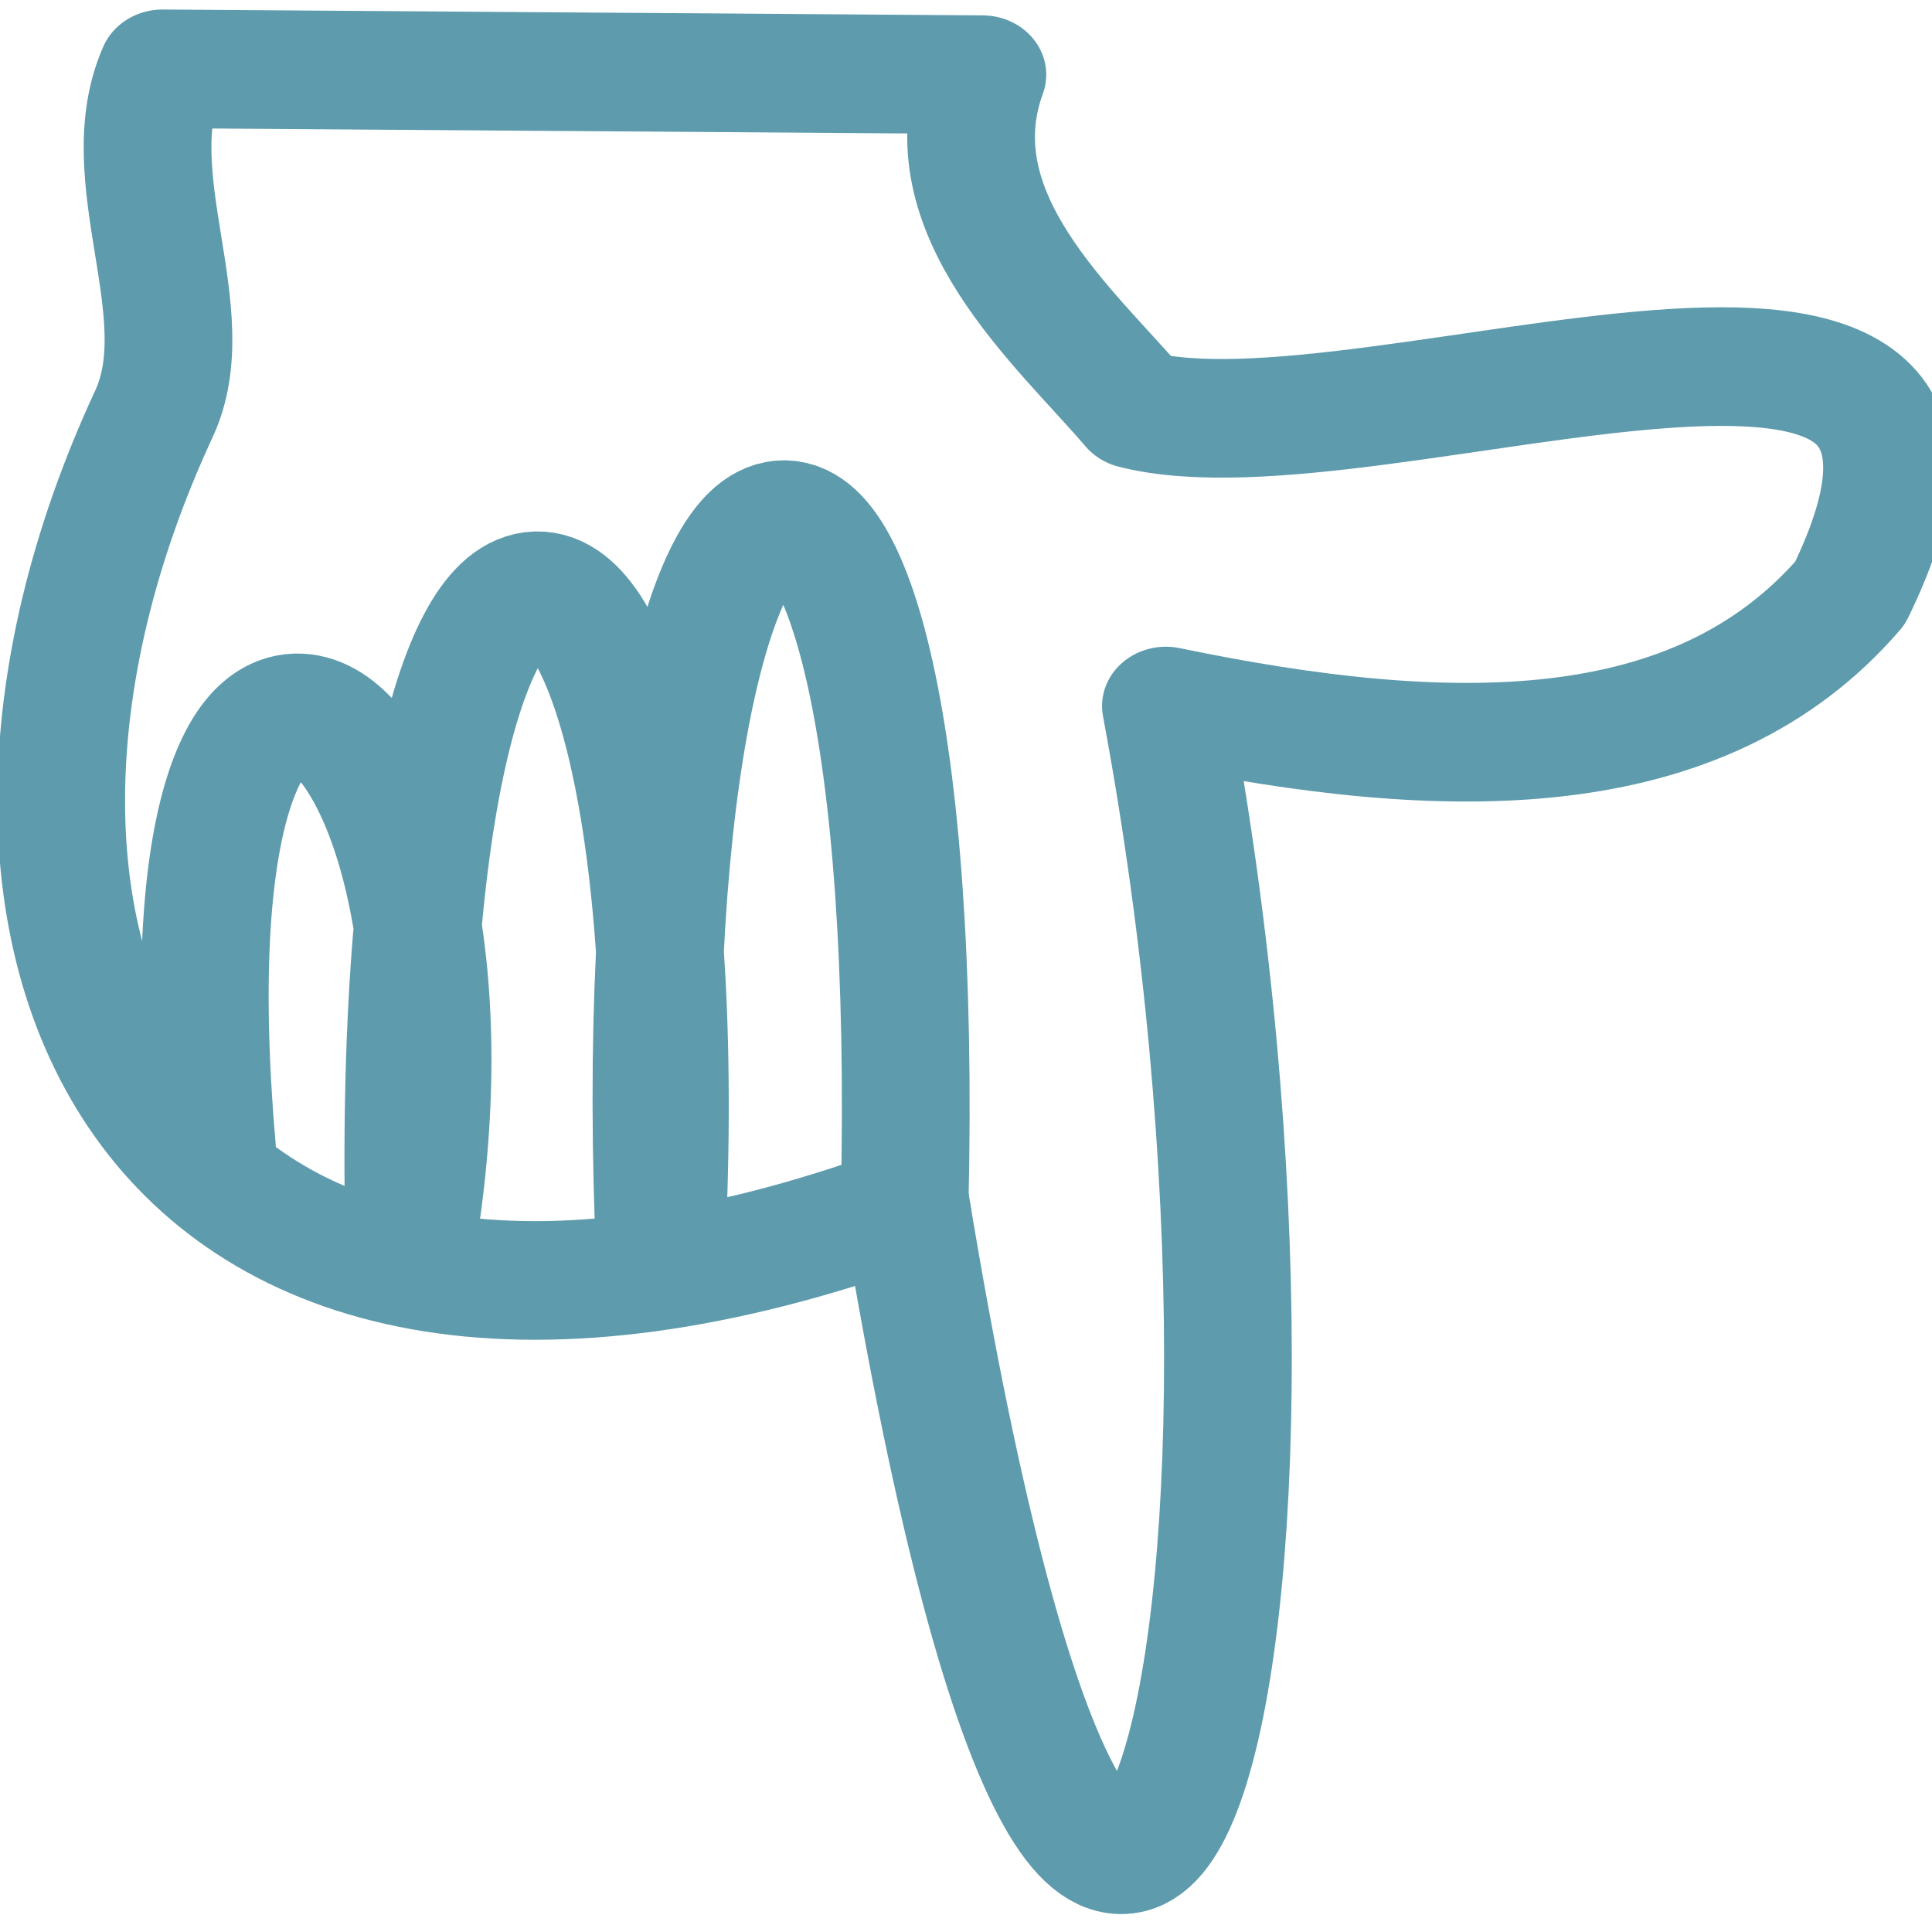 <?xml version="1.0" encoding="UTF-8" standalone="no"?>
<!-- Created with Inkscape (http://www.inkscape.org/) -->
<svg
   xmlns:dc="http://purl.org/dc/elements/1.1/"
   xmlns:cc="http://creativecommons.org/ns#"
   xmlns:rdf="http://www.w3.org/1999/02/22-rdf-syntax-ns#"
   xmlns:svg="http://www.w3.org/2000/svg"
   xmlns="http://www.w3.org/2000/svg"
   xmlns:sodipodi="http://sodipodi.sourceforge.net/DTD/sodipodi-0.dtd"
   xmlns:inkscape="http://www.inkscape.org/namespaces/inkscape"
   width="240"
   height="240"
   id="svg2"
   sodipodi:version="0.32"
   inkscape:version="0.46"
   version="1.0"
   sodipodi:docname="down.svg"
   inkscape:output_extension="org.inkscape.output.svg.inkscape">
  <defs
     id="defs4">
    <linearGradient
       id="linearGradient4726">
      <stop
         style="stop-color:#ffffff;stop-opacity:0.294;"
         offset="0"
         id="stop4728" />
      <stop
         style="stop-color:#56d4ff;stop-opacity:0.839;"
         offset="1"
         id="stop4730" />
    </linearGradient>
    <linearGradient
       id="linearGradient4686">
      <stop
         style="stop-color:#ff3500;stop-opacity:1;"
         offset="0"
         id="stop4688" />
      <stop
         id="stop4696"
         offset="0.5"
         style="stop-color:#fffd00;stop-opacity:1;" />
      <stop
         style="stop-color:#00ff3c;stop-opacity:1;"
         offset="0.75"
         id="stop4698" />
      <stop
         style="stop-color:#002fff;stop-opacity:1;"
         offset="1"
         id="stop4690" />
    </linearGradient>
    <inkscape:perspective
       sodipodi:type="inkscape:persp3d"
       inkscape:vp_x="0 : 526.18109 : 1"
       inkscape:vp_y="0 : 1000 : 0"
       inkscape:vp_z="744.09448 : 526.18109 : 1"
       inkscape:persp3d-origin="372.04724 : 350.78739 : 1"
       id="perspective10" />
  </defs>
  <sodipodi:namedview
     id="base"
     pagecolor="#ffffff"
     bordercolor="#666666"
     borderopacity="1.0"
     gridtolerance="10000"
     guidetolerance="10"
     objecttolerance="10"
     inkscape:pageopacity="0.0"
     inkscape:pageshadow="2"
     inkscape:zoom="0.98994949"
     inkscape:cx="102.03255"
     inkscape:cy="77.43302"
     inkscape:document-units="px"
     inkscape:current-layer="layer1"
     showgrid="false"
     width="240px"
     inkscape:window-width="1024"
     inkscape:window-height="682"
     inkscape:window-x="0"
     inkscape:window-y="29" />
  <g
     inkscape:label="Layer 1"
     inkscape:groupmode="layer"
     id="layer1">
    <g
       id="g4810"
       transform="matrix(0,-1.228,-1.322,0,272.312,269.274)"
       style="fill:none;fill-opacity:1;stroke:#5d9bad;stroke-width:12;stroke-miterlimit:4;stroke-dasharray:none;stroke-opacity:1">
      <path
         sodipodi:nodetypes="cccccscc"
         id="path4784"
         d="M 147.857,96.429 C 141.935,69.94 141.557,46.334 159.286,32.143 C 201.076,13.182 171.667,76.905 177.857,99.286 C 186.213,105.907 197.664,118.461 211.724,113.673 L 212.316,190.714 C 201.386,195.209 187.659,187.099 177.408,191.522 C 123.816,214.646 69.407,191.952 97.311,120.85 C -32.218,100.989 54.265,80.187 147.857,96.429 z"
         style="opacity:1;fill:none;fill-opacity:1;fill-rule:nonzero;stroke:#5d9bad;stroke-width:12;stroke-linecap:round;stroke-linejoin:round;stroke-miterlimit:4;stroke-dasharray:none;stroke-dashoffset:0;stroke-opacity:1" />
      <path
         id="path4786"
         d="M 96.071,120.714 C 96.31,120.714 96.548,120.714 96.071,120.714 z"
         style="fill:none;fill-opacity:1;fill-rule:evenodd;stroke:#5d9bad;stroke-width:12;stroke-linecap:butt;stroke-linejoin:miter;stroke-miterlimit:4;stroke-dasharray:none;stroke-opacity:1" />
      <path
         sodipodi:nodetypes="cccc"
         id="path4788"
         d="M 97.186,120.985 C 195.91,118.848 185.549,147.906 91.071,143.929 C 177.739,139.626 186.439,169.716 92.143,167.5 C 150.078,157.999 174.825,191.854 103.214,186.071"
         style="opacity:1;fill:none;fill-opacity:1;fill-rule:nonzero;stroke:#5d9bad;stroke-width:12;stroke-linecap:round;stroke-linejoin:round;stroke-miterlimit:4;stroke-dasharray:none;stroke-dashoffset:0;stroke-opacity:1" />
    </g>
  </g>
</svg>
